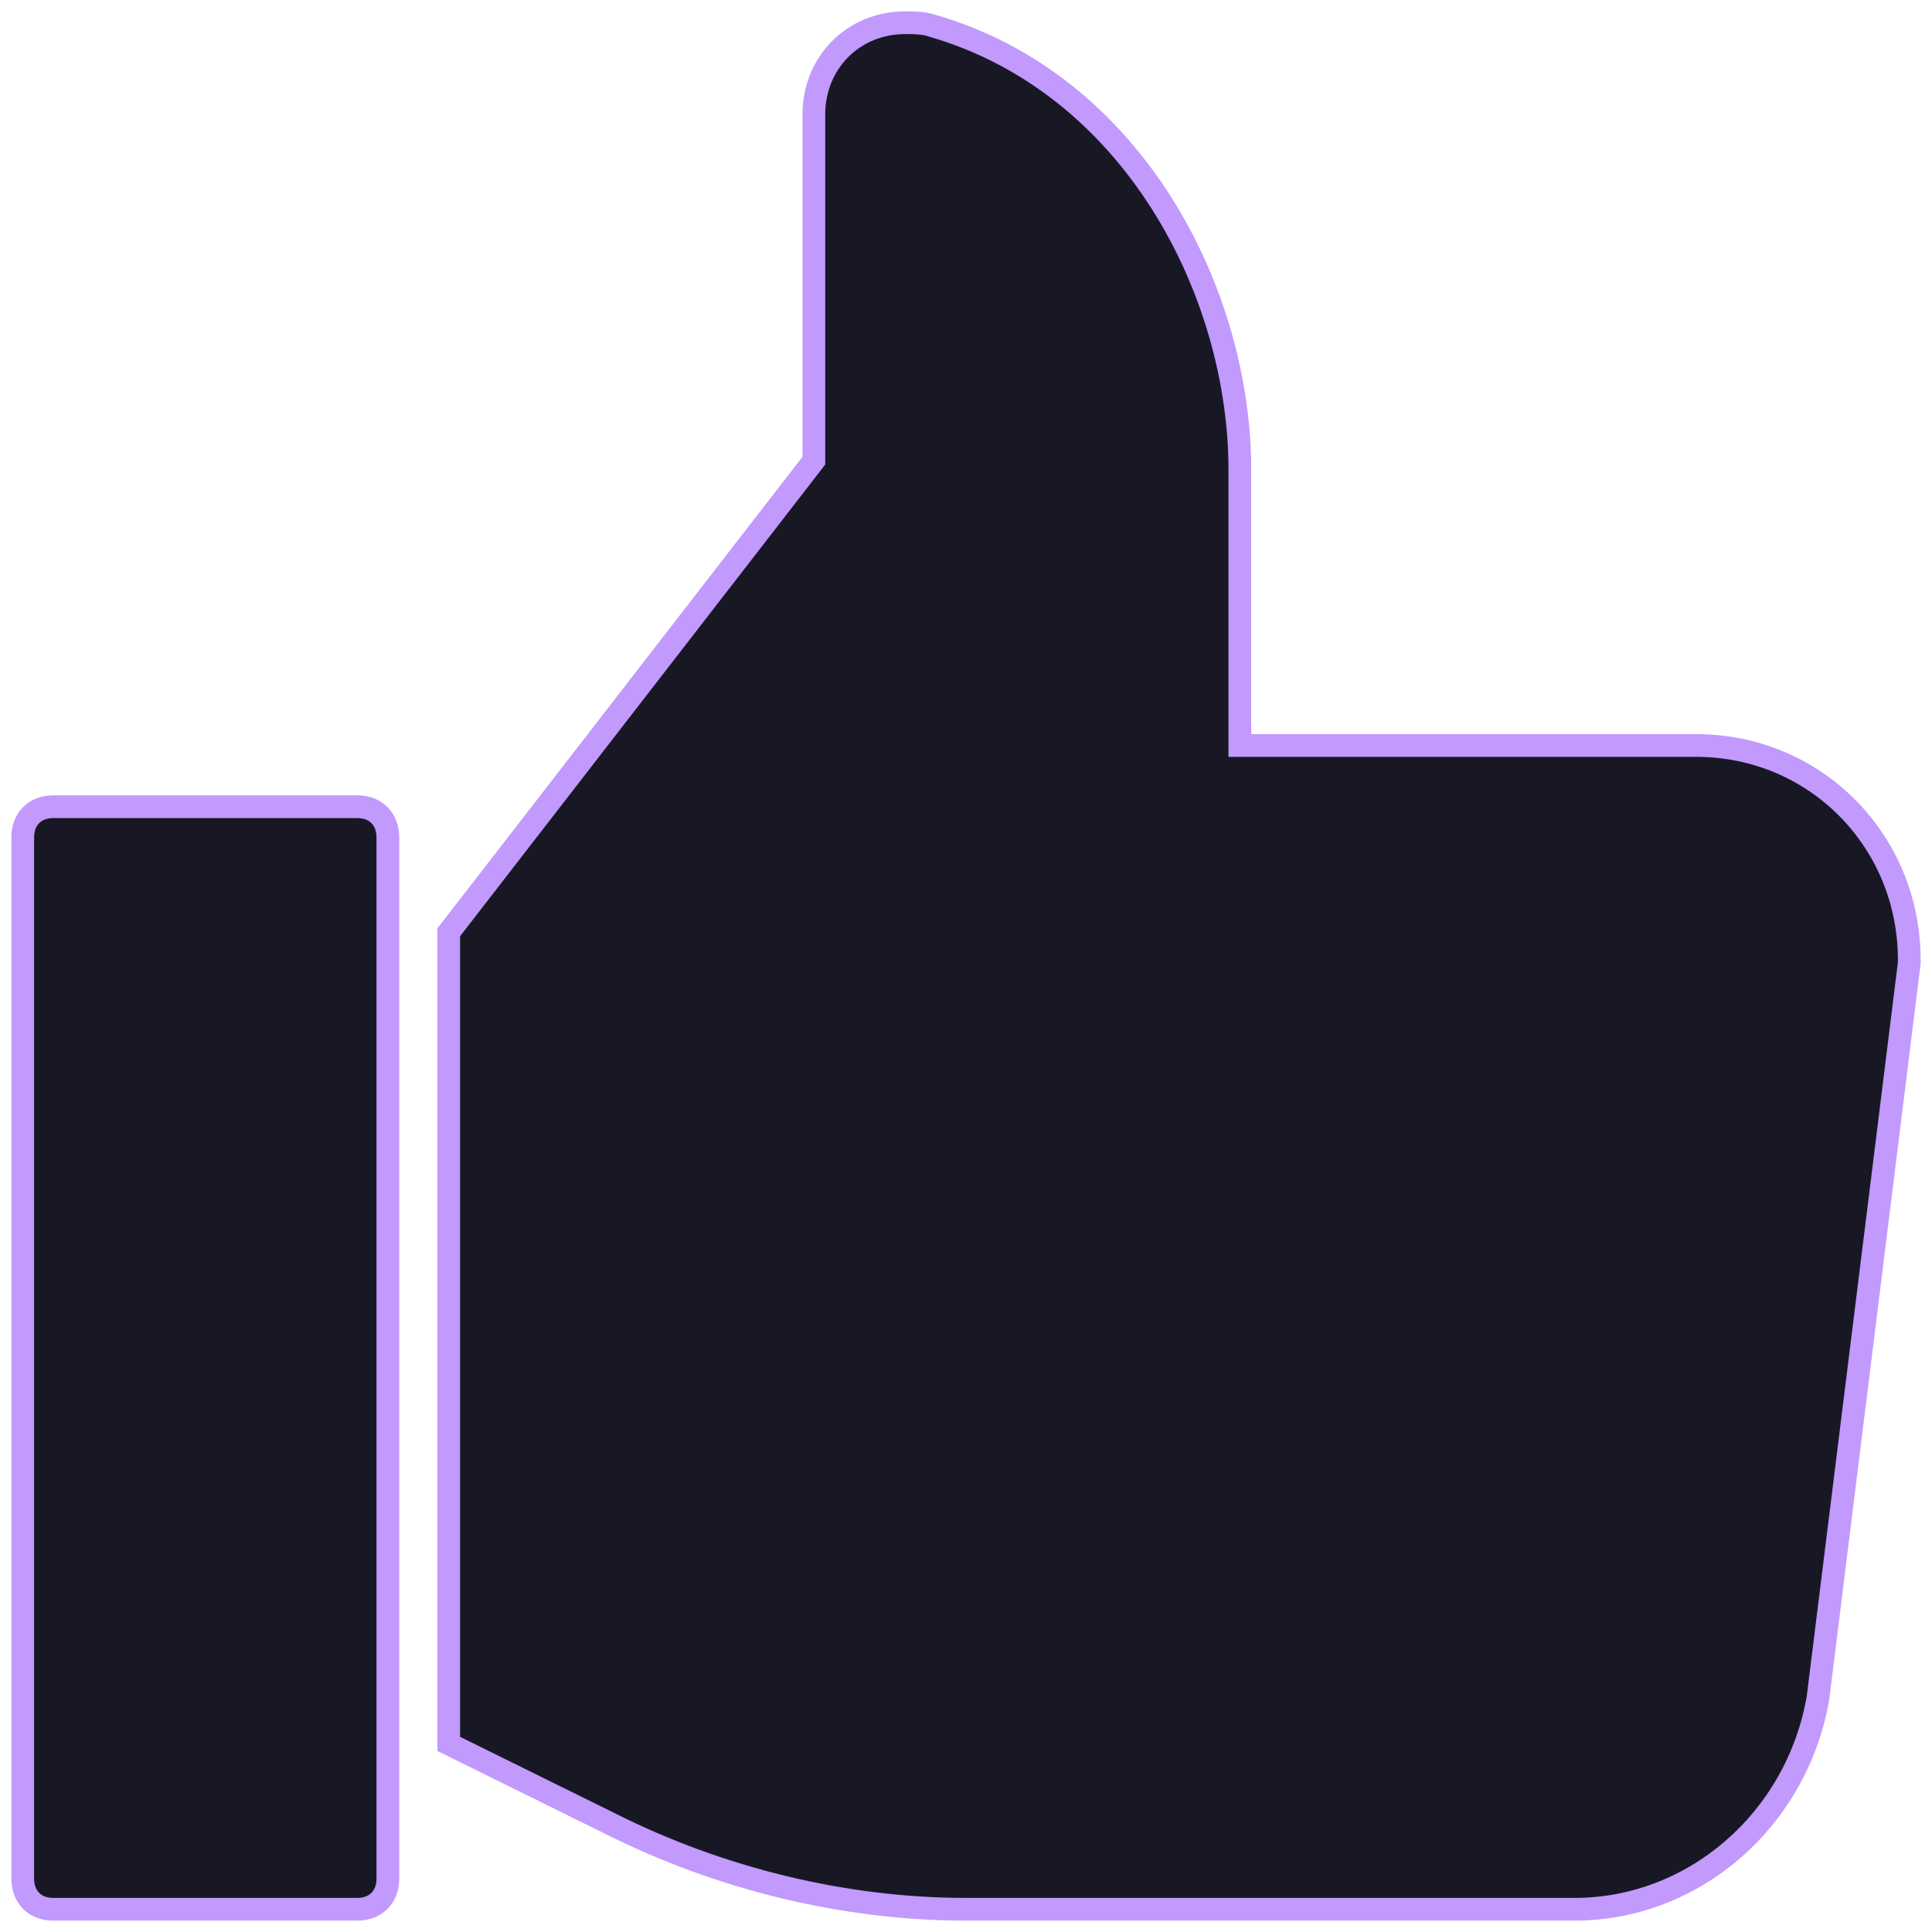 <svg width="85" height="85" viewBox="0 0 85 85" fill="none" xmlns="http://www.w3.org/2000/svg">
<path d="M15.726 35.493H2.339C1.535 35.493 1 36.032 1 36.841V82.653C1 83.461 1.535 84 2.339 84H15.726C16.529 84 17.064 83.461 17.064 82.653V36.841C17.064 36.032 16.529 35.493 15.726 35.493Z" fill="#181825" stroke="#C299FC"/>
<path d="M74.629 32.799H54.548V20.672C54.548 12.857 49.863 3.695 41.027 1.135C40.626 1 40.224 1 39.822 1C37.547 1 35.806 2.752 35.806 5.042V20.268L19.742 41.018V76.724L26.837 80.227C31.656 82.653 37.145 84 42.5 84H69.274C74.495 84 79.047 80.093 79.984 74.703L84 42.365V42.23C84 36.976 79.85 32.799 74.629 32.799Z" fill="#181825" stroke="#C299FC"/>
</svg>
